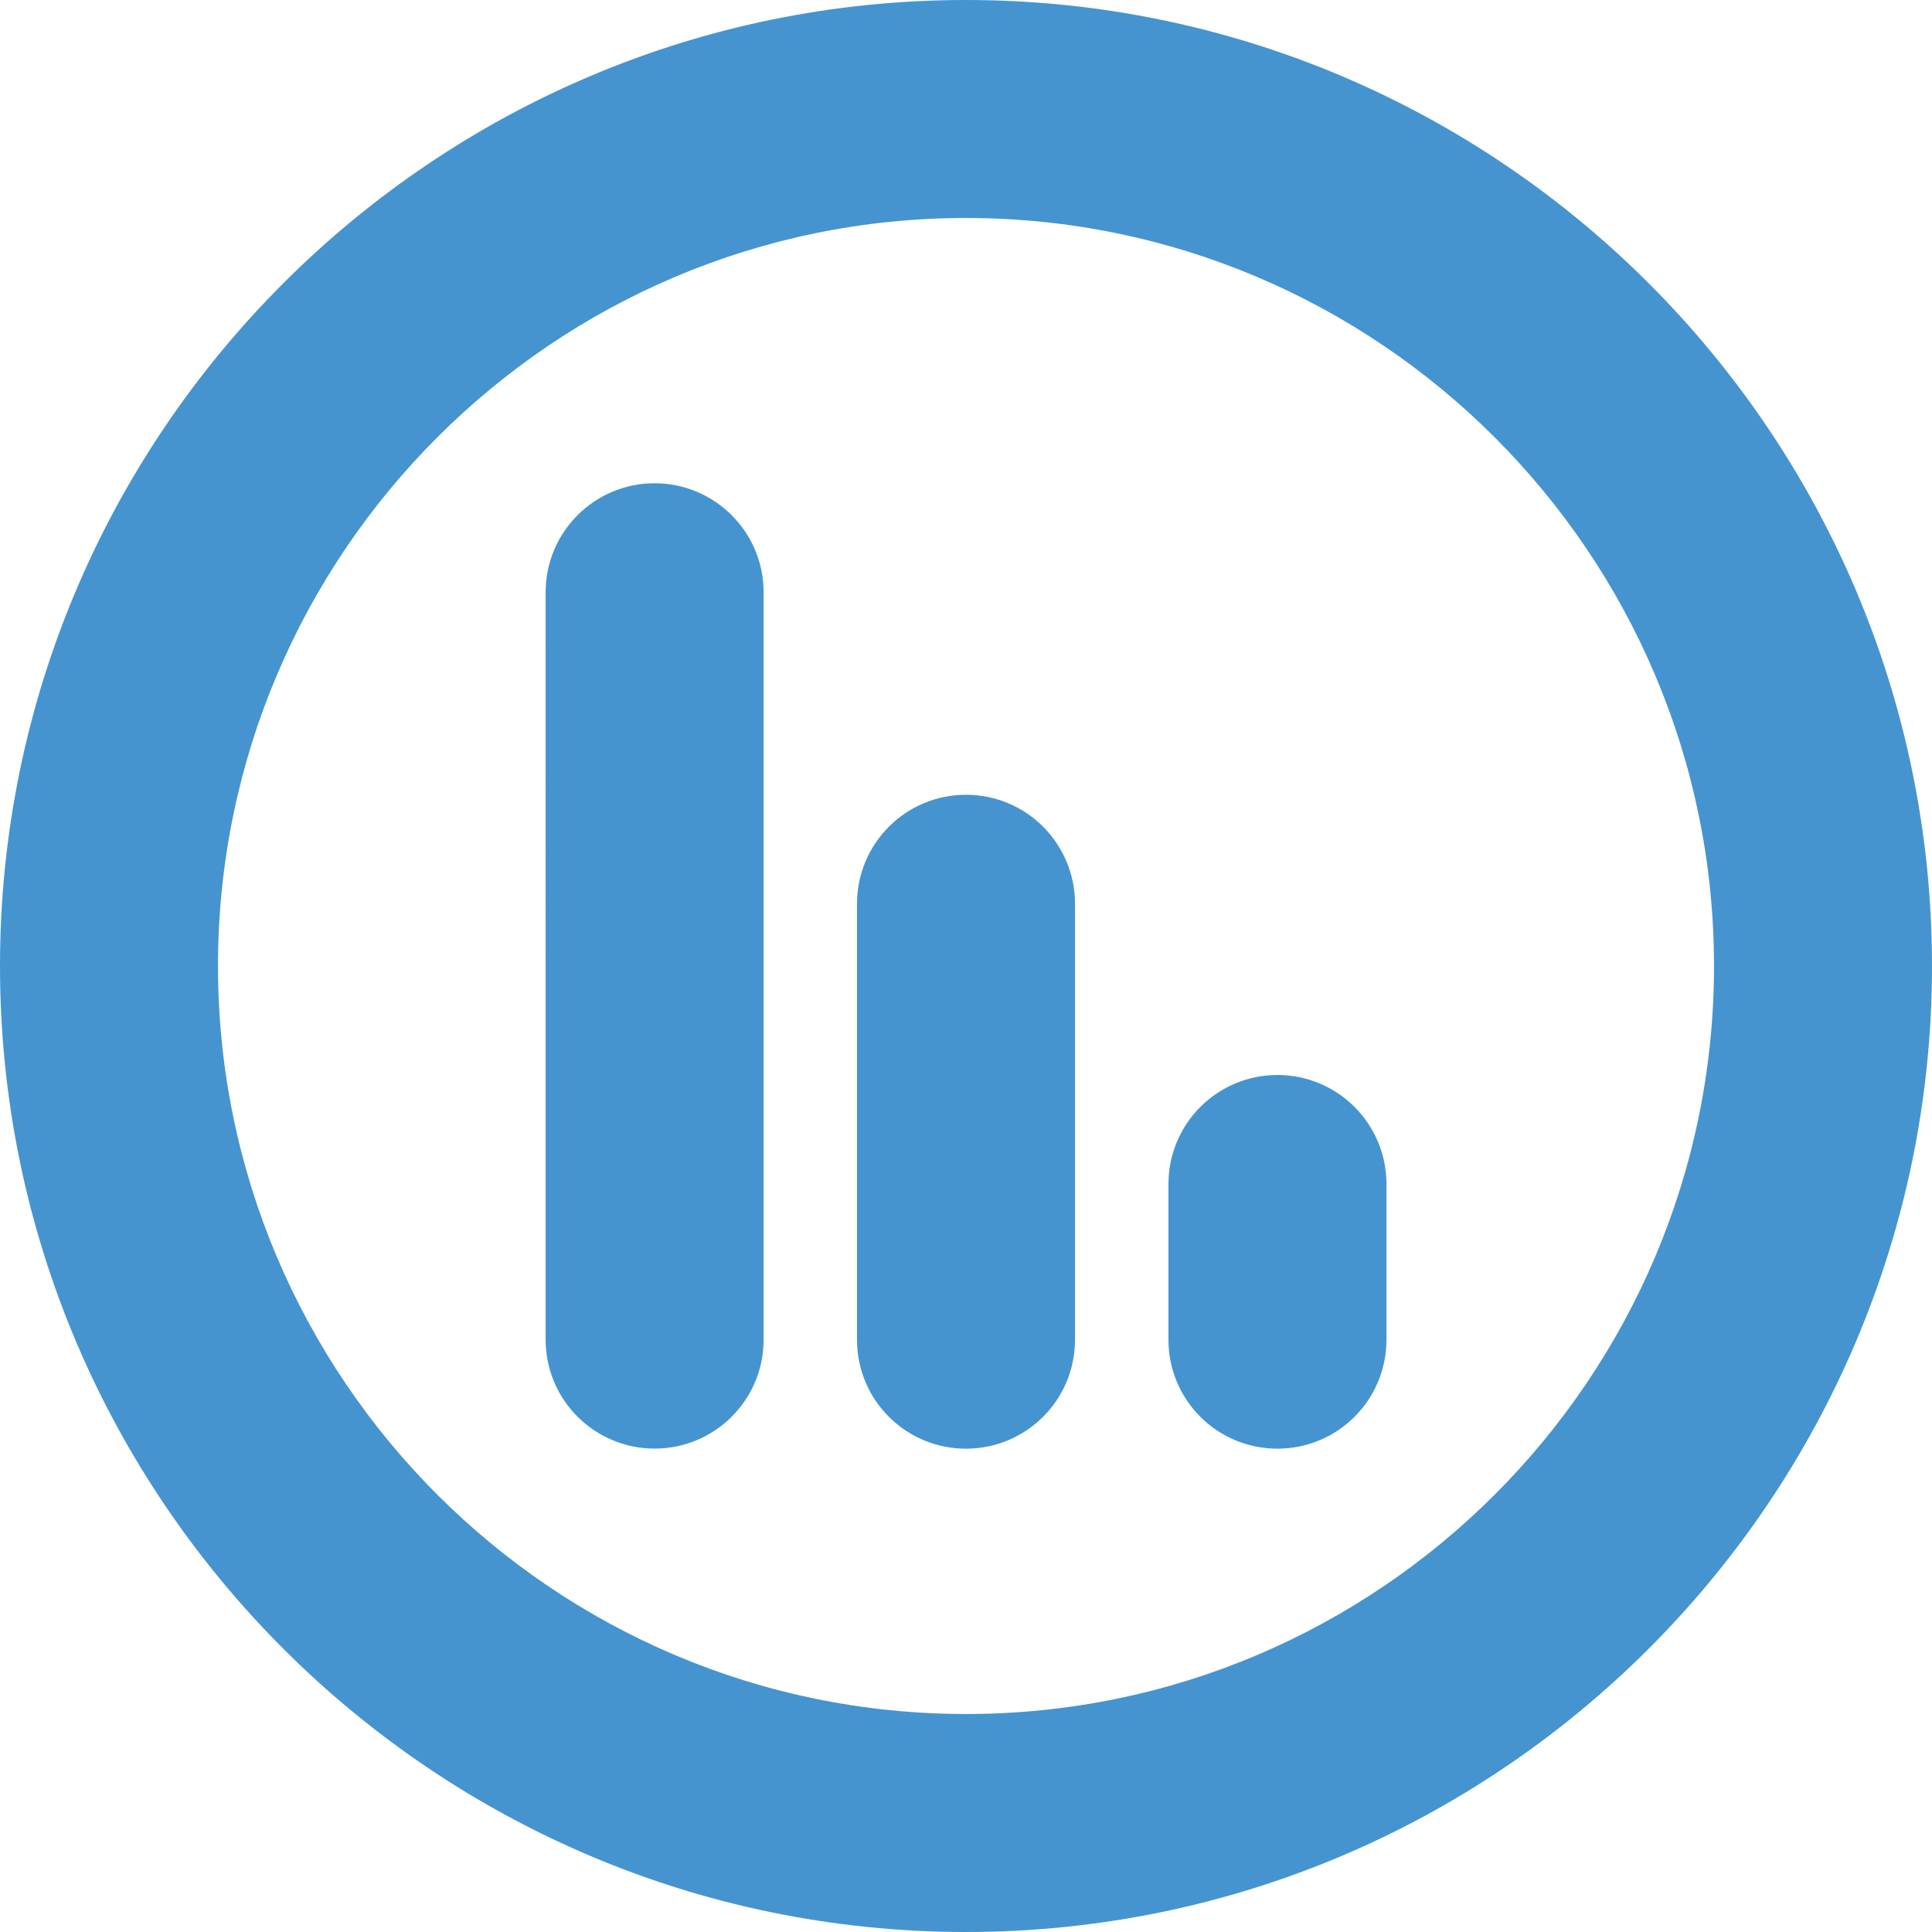 <?xml version="1.0" encoding="utf-8"?>
<!-- Generator: Adobe Illustrator 14.0.0, SVG Export Plug-In  -->
<!DOCTYPE svg PUBLIC "-//W3C//DTD SVG 1.1//EN" "http://www.w3.org/Graphics/SVG/1.1/DTD/svg11.dtd">
<svg version="1.1"
	 xmlns="http://www.w3.org/2000/svg" xmlns:xlink="http://www.w3.org/1999/xlink" xmlns:a="http://ns.adobe.com/AdobeSVGViewerExtensions/3.0/"
	 x="0px" y="0px" width="100%" height="100%" viewBox="0 0 24 24" enable-background="new 0 0 24 24" xml:space="preserve">
<defs>
</defs>
<path fill="#4594d0" transform="rotate({angle}, 12, 12)" d="M12,0C5.384,0,0,5.384,0,12s5.384,12,12,12s12-5.384,12-12S18.616,0,12,0z
	 M12,21.292c-5.124,0-9.292-4.168-9.292-9.292S6.876,2.708,12,2.708
	S21.292,6.876,21.292,12S17.124,21.292,12,21.292z M17.223,14.708v1.935
	c0,0.747-0.605,1.353-1.354,1.353s-1.354-0.605-1.354-1.353v-1.935
	c0-0.748,0.606-1.354,1.354-1.354S17.223,13.96,17.223,14.708z M9.486,7.357
	v9.285c0,0.747-0.606,1.353-1.354,1.353c-0.747,0-1.354-0.605-1.354-1.353V7.357
	c0-0.747,0.606-1.354,1.354-1.354C8.88,6.004,9.486,6.61,9.486,7.357z
	 M13.354,11.227v5.416c0,0.747-0.605,1.353-1.354,1.353s-1.354-0.605-1.354-1.353
	v-5.416c0-0.748,0.605-1.354,1.354-1.354S13.354,10.479,13.354,11.227z"/>
</svg>
